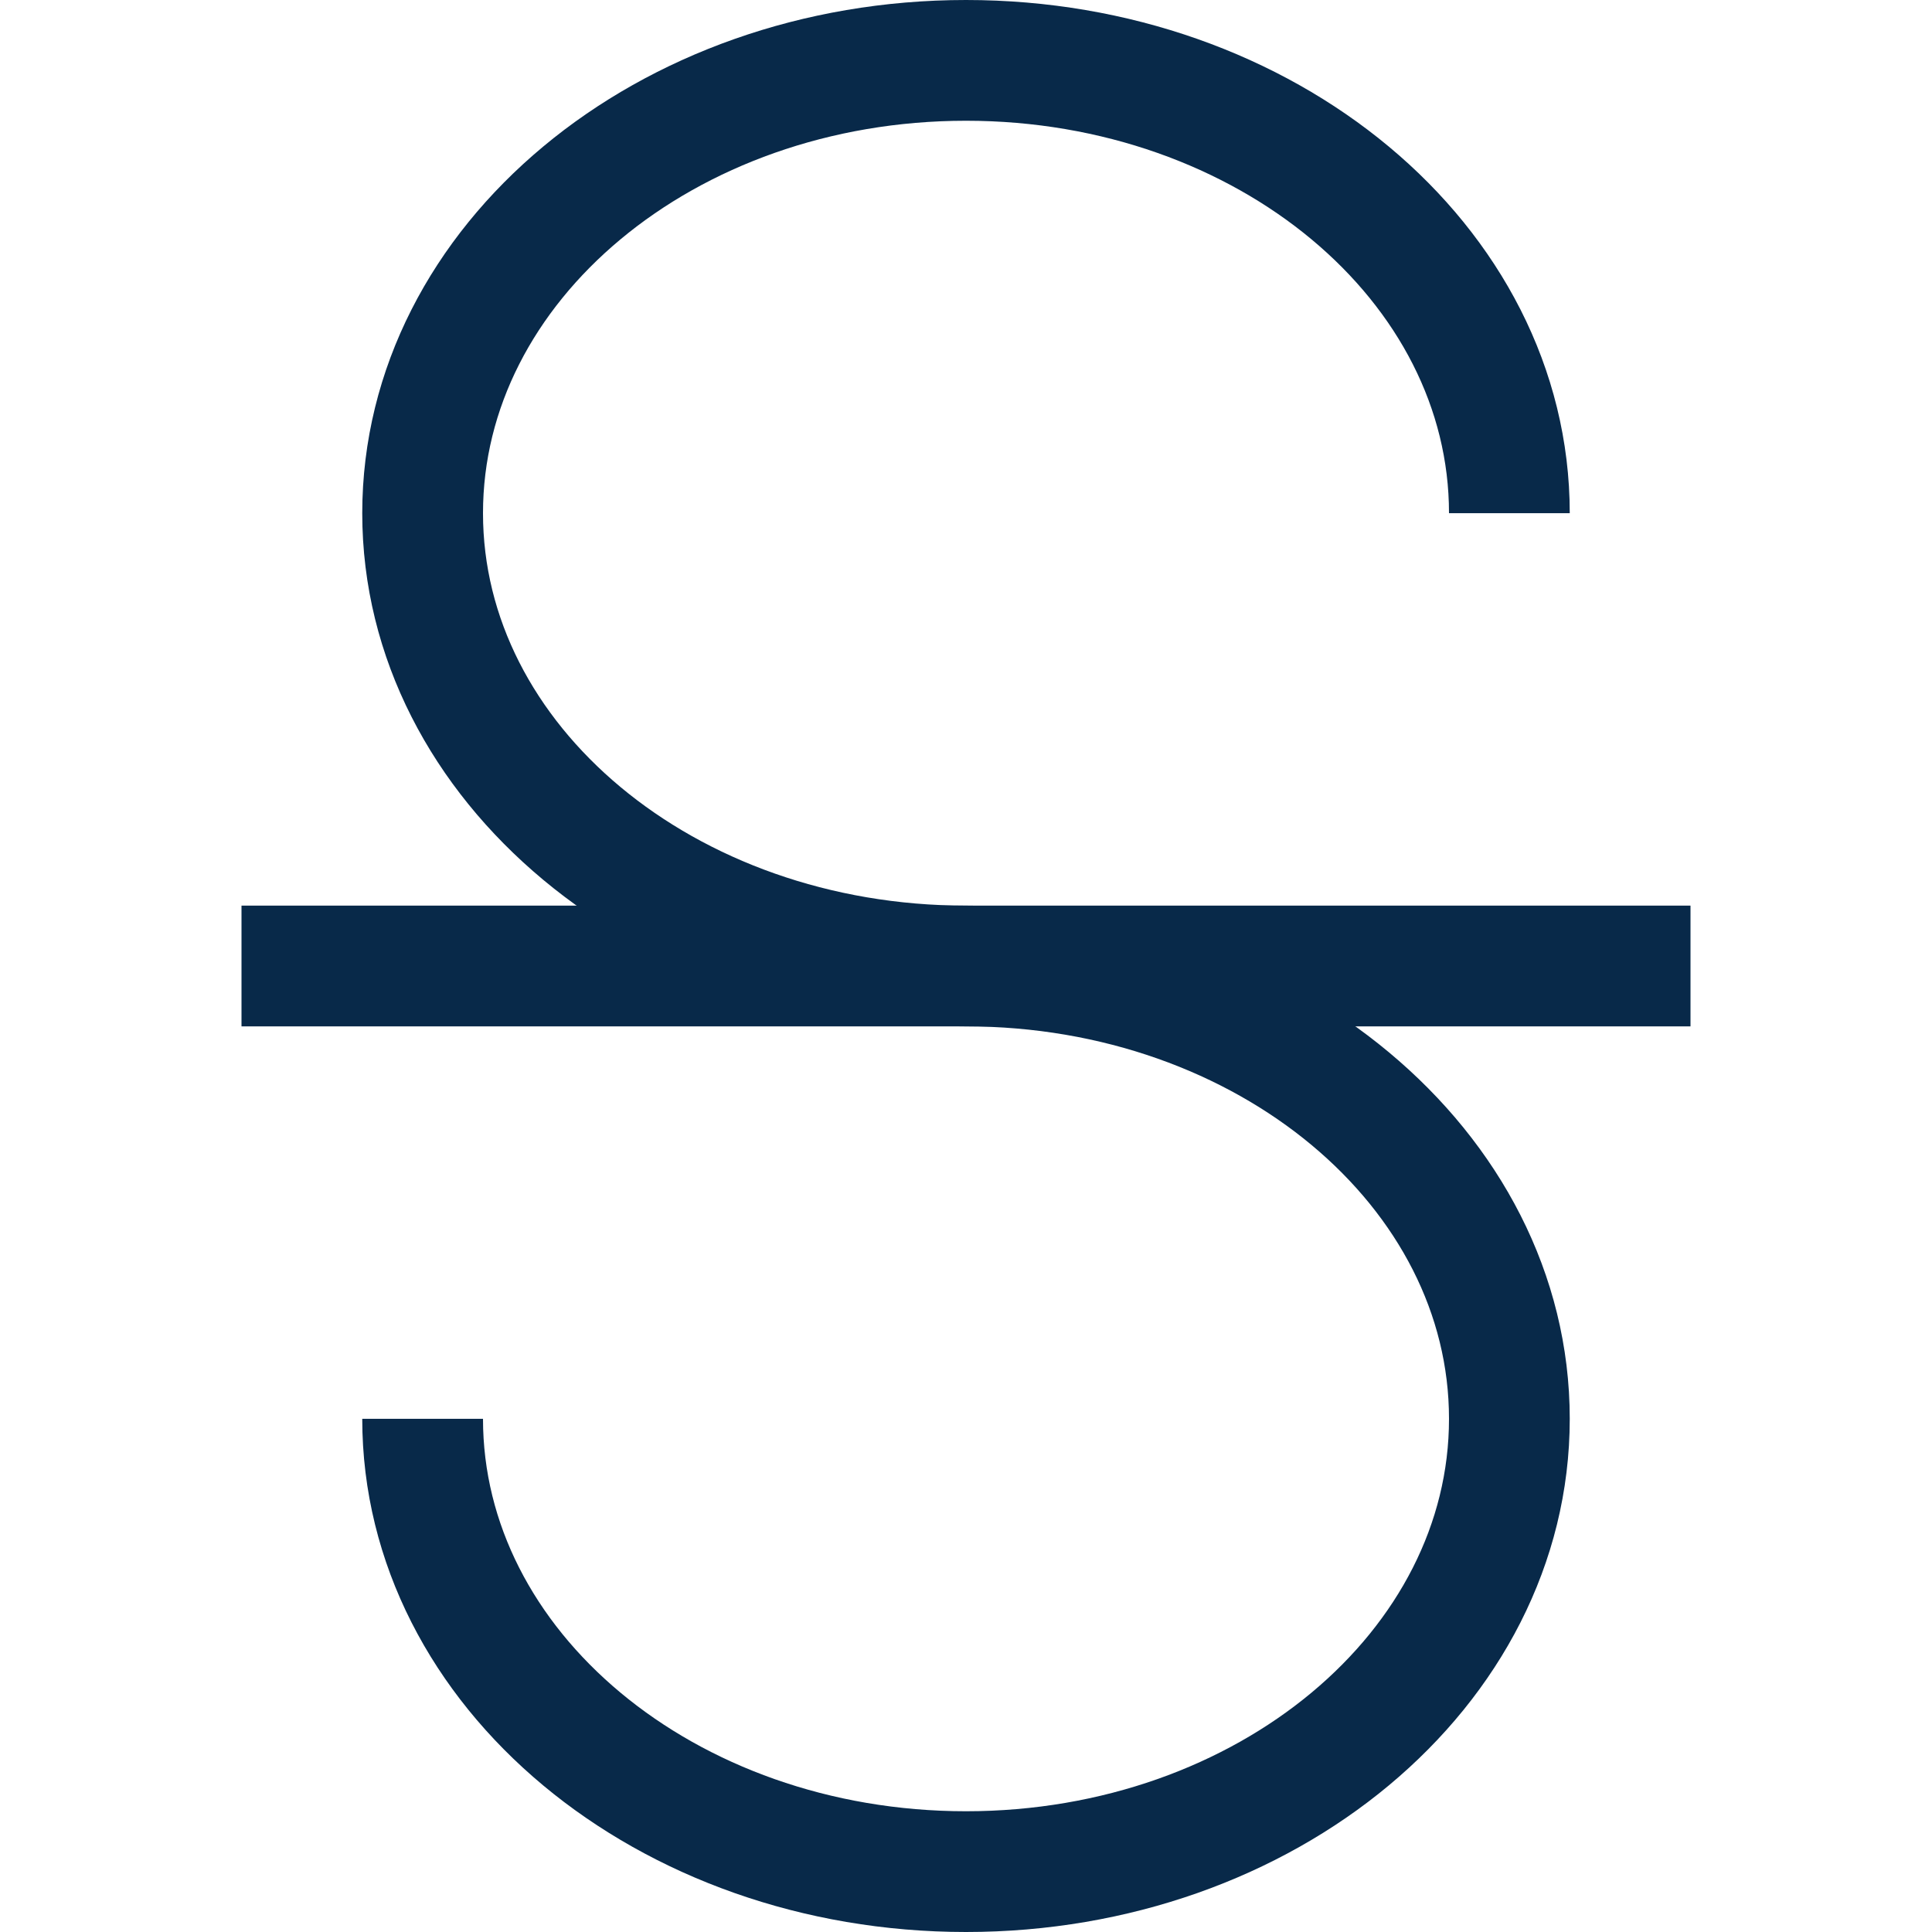 <svg width="16" height="16" viewBox="0 0 16 16" fill="none" xmlns="http://www.w3.org/2000/svg">
<path d="M12.5 4.25C12.5 2.179 10.485 0.5 8 0.5C5.515 0.5 3.5 2.179 3.5 4.25C3.5 6.321 5.515 8 8 8" stroke="#082949" stroke-linejoin="round"/>
<path d="M3.5 11.75C3.5 13.821 5.515 15.5 8 15.5C10.485 15.5 12.5 13.821 12.5 11.75C12.5 9.679 10.485 8 8 8" stroke="#082949" stroke-linejoin="round"/>
<path d="M2 8H14" stroke="#082949" stroke-linejoin="round"/>
</svg>
